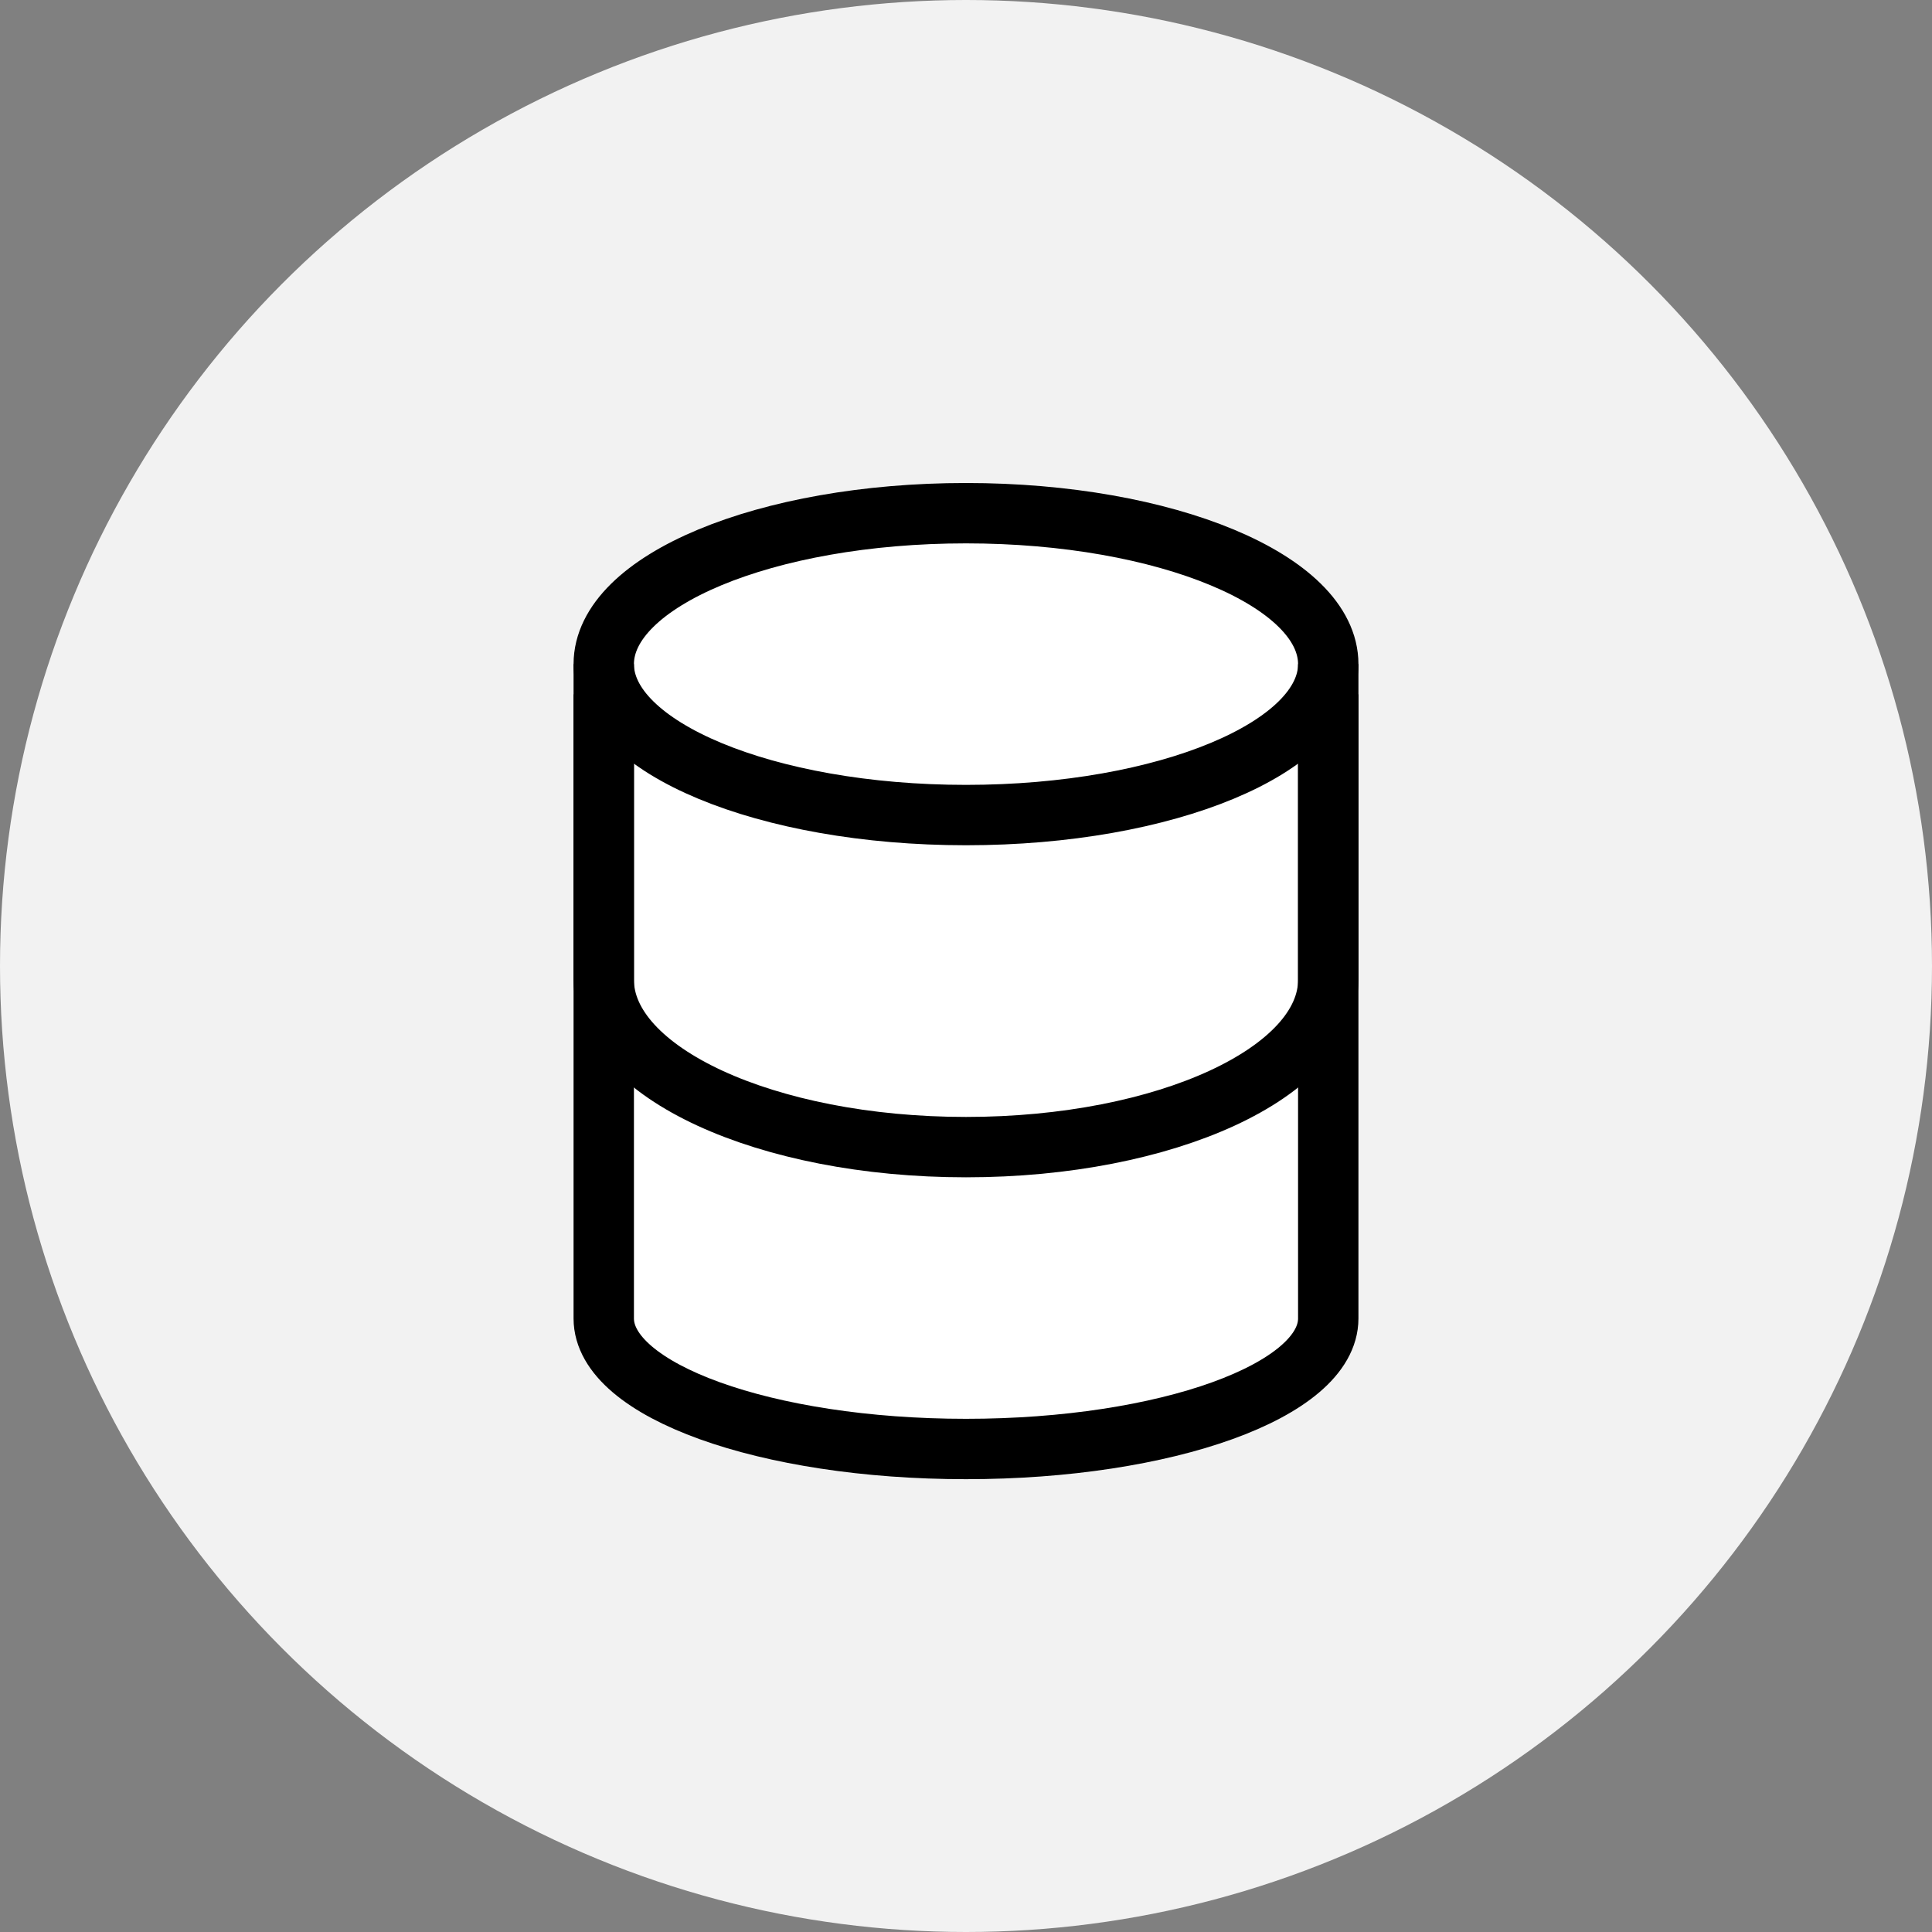 <svg width="32" height="32" viewBox="0 0 32 32" fill="none" xmlns="http://www.w3.org/2000/svg">
<rect x="0" y="0" width="32" height="32" fill="#808080" stroke="none"/>
<circle cx="16" cy="16" r="16" fill="#F2F2F2"/>
<path d="M16 24C19.314 24 22 23.032 22 21.838V12H10V21.838C10 23.032 12.686 24 16 24Z" fill="white" stroke="black"/>
<path d="M22 11C22 12.381 19.314 13.5 16 13.5C12.686 13.5 10 12.381 10 11C10 9.619 12.686 8.5 16 8.5C19.314 8.5 22 9.619 22 11Z" fill="white" stroke="black"/>
<path d="M22 11V16.23C22 17.76 19.314 19 16 19C12.686 19 10 17.76 10 16.23V11" stroke="black"/>
</svg>
